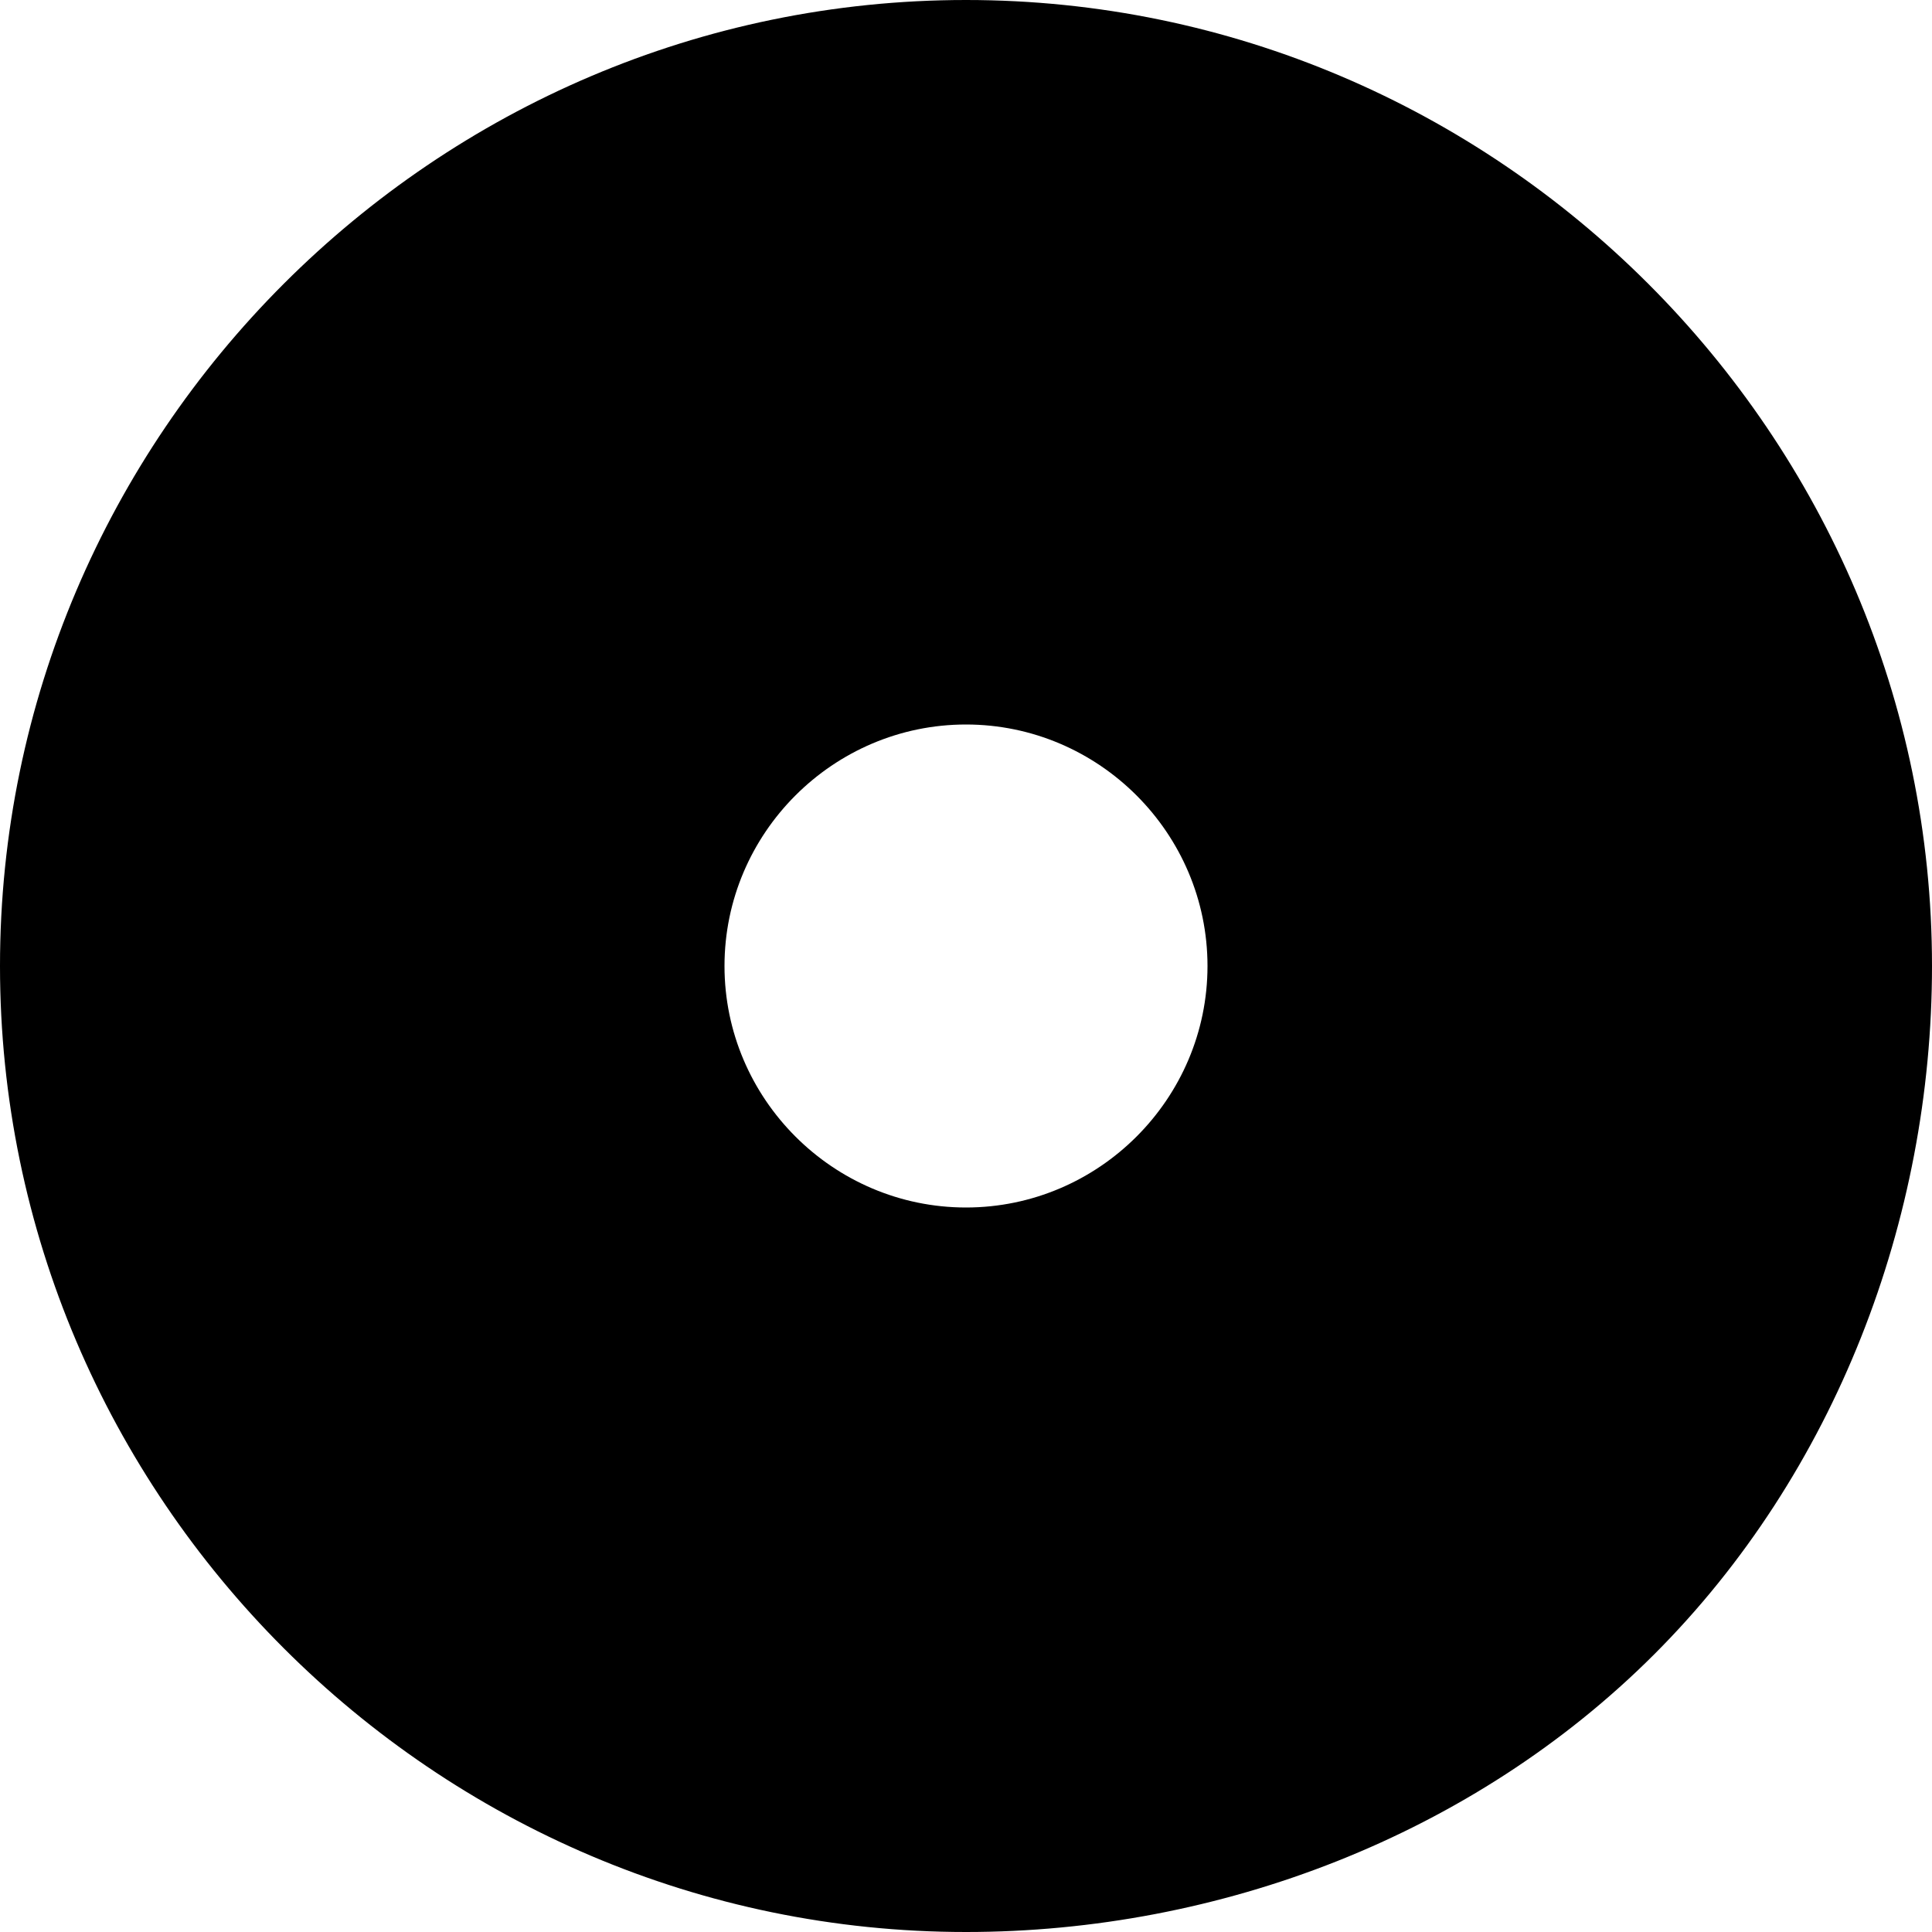 <svg version="1.1" xmlns="http://www.w3.org/2000/svg" xmlns:xlink="http://www.w3.org/1999/xlink" x="0px" y="0px"
	 viewBox="0 0 16 16" style="enable-background:new 0 0 16 16;" xml:space="preserve">
<path d="M8,0C3.6,0,0,3.6,0,8s3.6,8,8,8c2.1,0,4.2-0.8,5.7-2.3S16,10.1,16,8C16,3.6,12.4,0,8,0z M8,10c-1.1,0-2-0.9-2-2
	c0-1.1,0.9-2,2-2s2,0.9,2,2C10,9.1,9.1,10,8,10z"/>
</svg>
